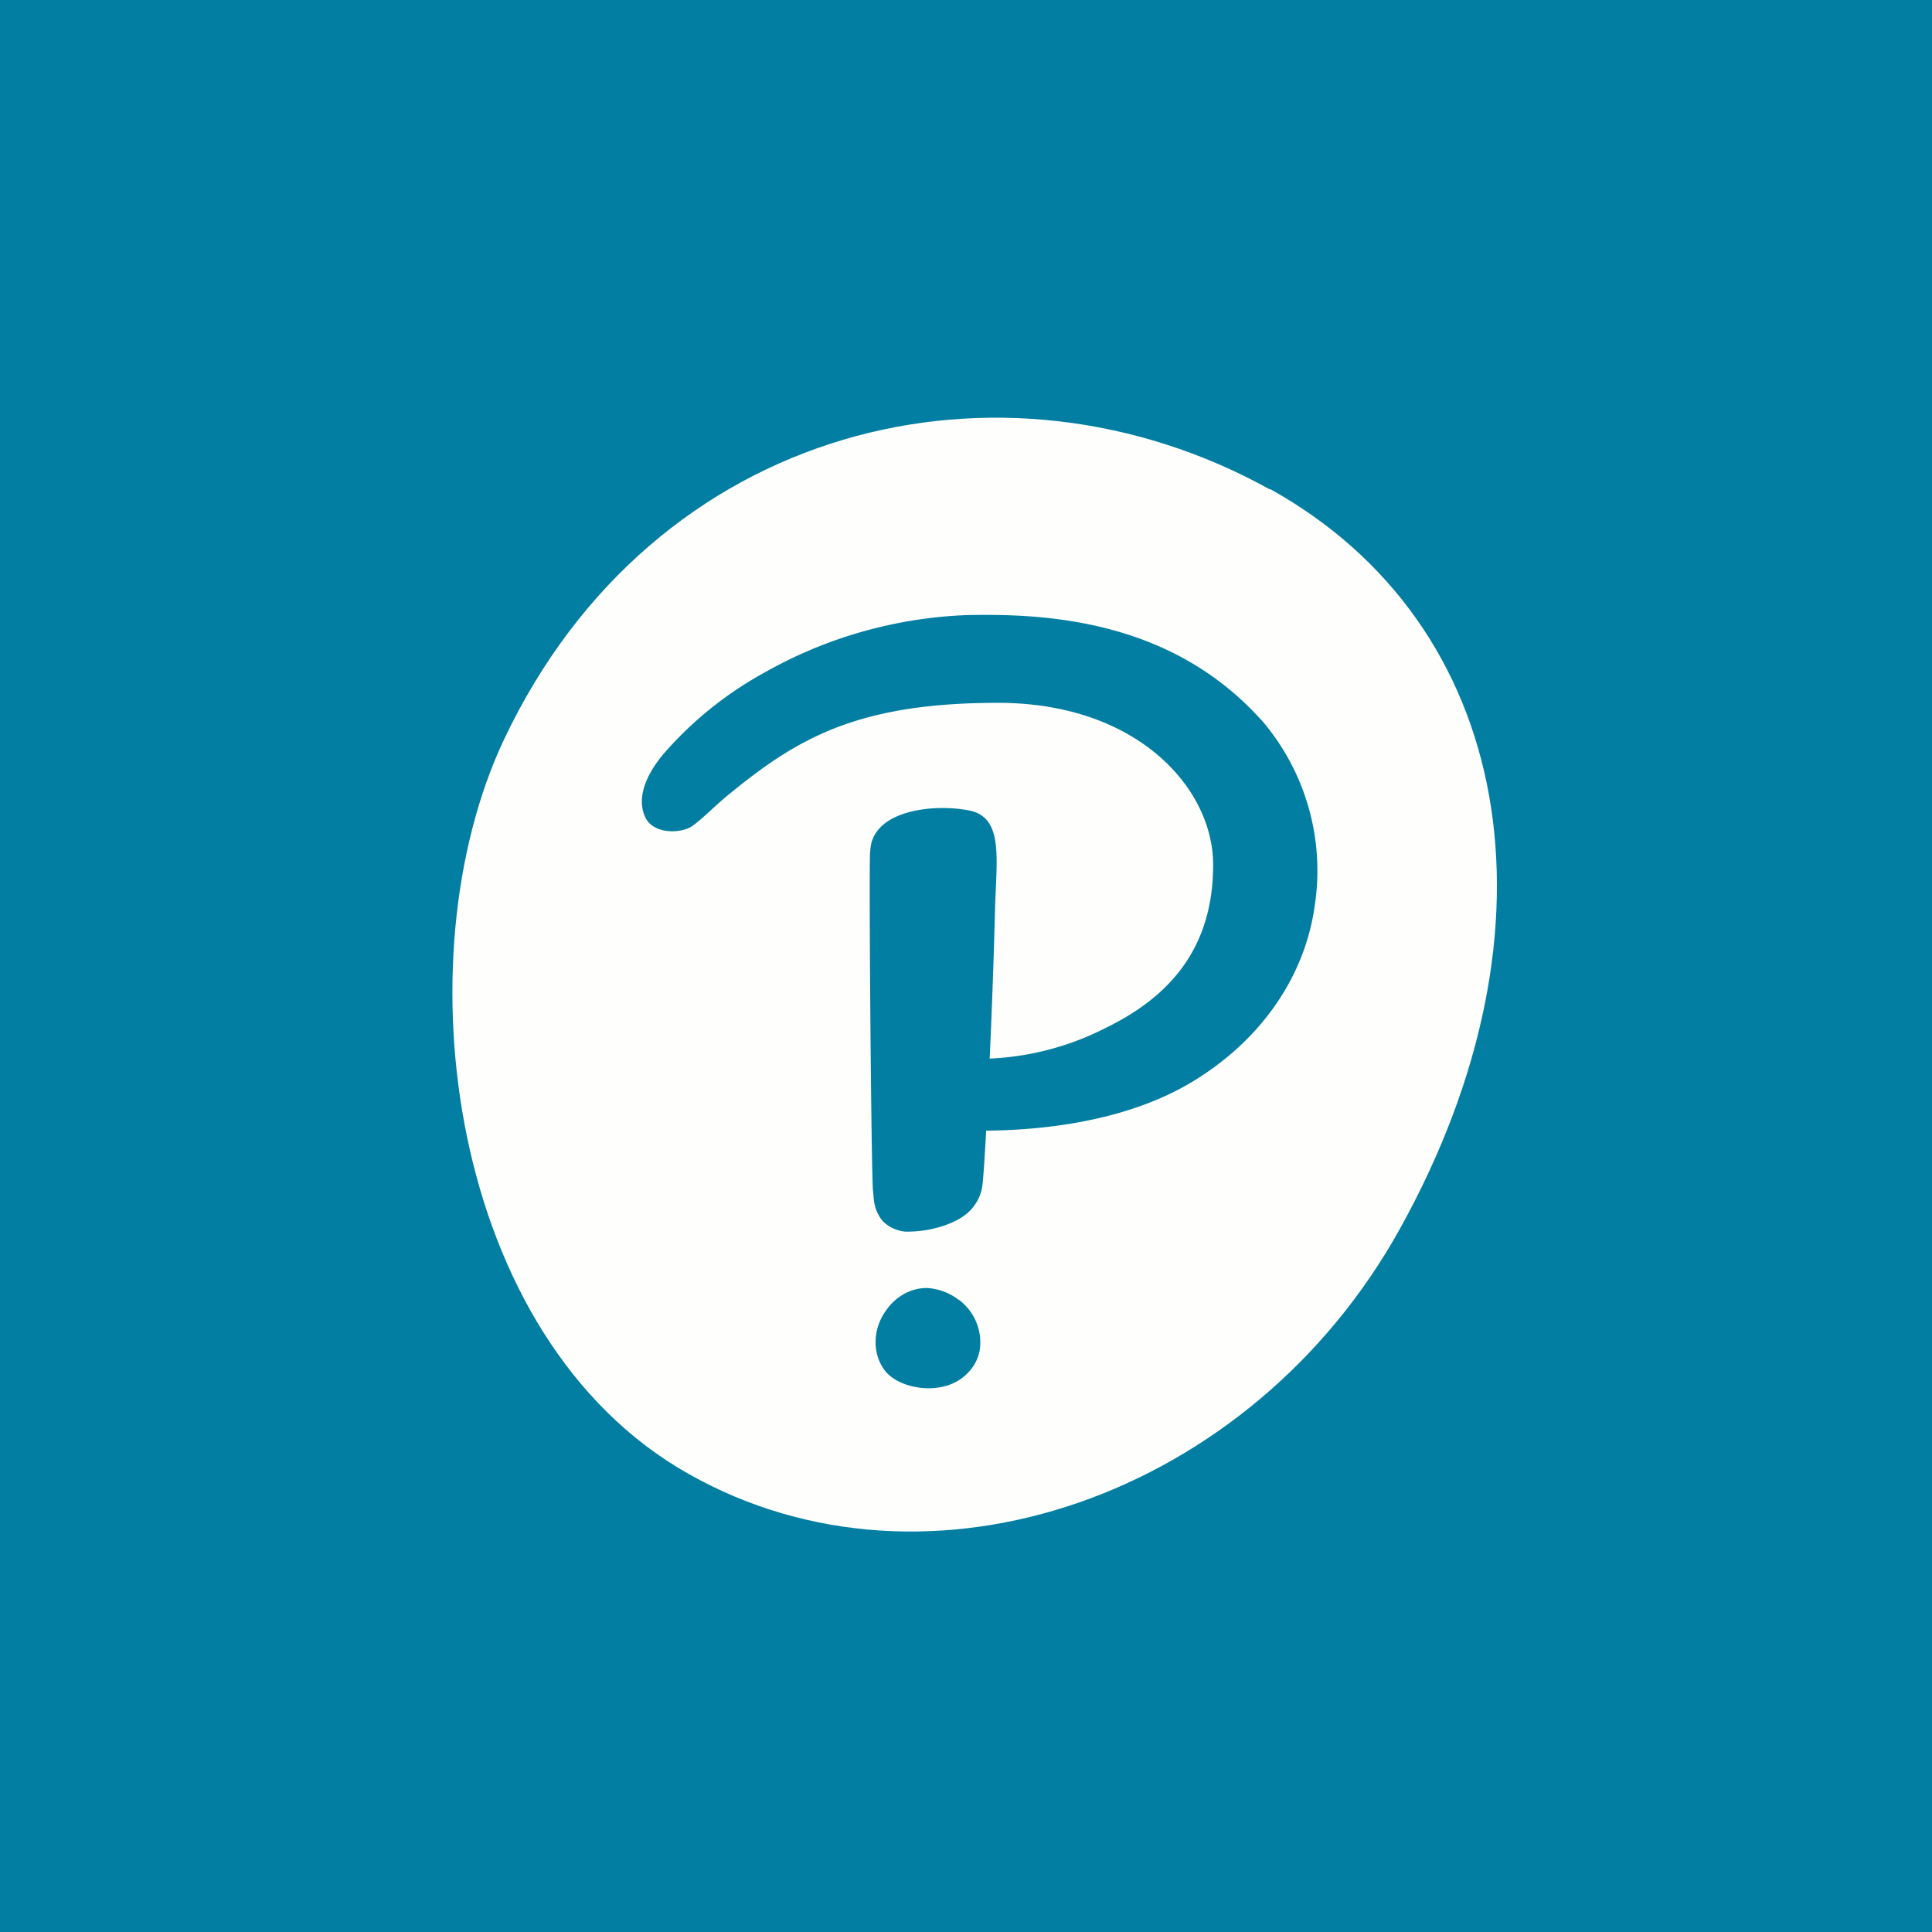 <?xml version="1.0" encoding="UTF-8"?>
<!-- generated by Finnhub -->
<svg viewBox="0 0 55.5 55.5" xmlns="http://www.w3.org/2000/svg">
<path d="M 0,0 H 55.5 V 55.5 H 0 Z" fill="rgb(1, 126, 161)"/>
<path d="M 36.48,14.045 C 43.44,17.91 45.06,26.56 40.22,35.29 C 35.97,42.97 26.69,46.25 19.78,42.34 C 12.86,38.44 11.51,27.52 14.48,21.24 C 18.8,12.12 28.81,9.8 36.48,14.06 Z" fill="rgb(254, 254, 253)"/>
<path d="M 36.23,20.675 A 6.63,6.63 0 0,1 37.77,26 C 37.5,28 36.27,29.87 34.21,31.1 C 32.58,32.07 30.44,32.46 28.33,32.48 C 28.31,32.81 28.25,33.94 28.21,34.12 C 28.16,34.38 28.07,34.52 27.96,34.67 C 27.73,34.97 27.34,35.15 26.95,35.26 A 3.32,3.32 0 0,1 26,35.38 A 1.06,1.06 0 0,1 25.36,35.08 C 25.21,34.9 25.12,34.68 25.1,34.43 L 25.08,34.21 C 25.03,34.01 24.95,24.27 25,24.45 C 25.04,23.28 26.79,23.08 27.83,23.28 C 28.87,23.48 28.61,24.73 28.58,26.27 C 28.58,26.27 28.53,28.27 28.43,30.41 A 8.1,8.1 0 0,0 31.8,29.51 C 33.8,28.53 34.85,27.04 34.85,24.84 C 34.85,22.65 32.68,20.19 28.67,20.19 C 24.67,20.19 22.94,21.19 21,22.77 C 20.56,23.12 20.23,23.48 19.9,23.72 C 19.59,23.95 18.74,23.99 18.52,23.44 C 18.24,22.77 18.75,22.03 19.05,21.67 A 10.6,10.6 0 0,1 21.98,19.31 A 12.77,12.77 0 0,1 27.77,17.67 C 30.04,17.62 33.63,17.8 36.22,20.67 L 36.24,20.69 Z M 27.54,37.34 A 1.65,1.65 0 0,0 26.62,37 C 26.17,37 25.73,37.24 25.45,37.65 C 25.21,37.98 25.11,38.39 25.17,38.78 C 25.21,39.03 25.31,39.24 25.45,39.41 C 25.61,39.59 25.85,39.73 26.15,39.81 A 2,2 0 0,0 26.67,39.88 C 27.06,39.88 27.41,39.77 27.67,39.56 C 27.99,39.3 28.17,38.95 28.16,38.55 C 28.16,38.08 27.93,37.63 27.55,37.34 Z" fill="rgb(1, 126, 161)"/>
</svg>
